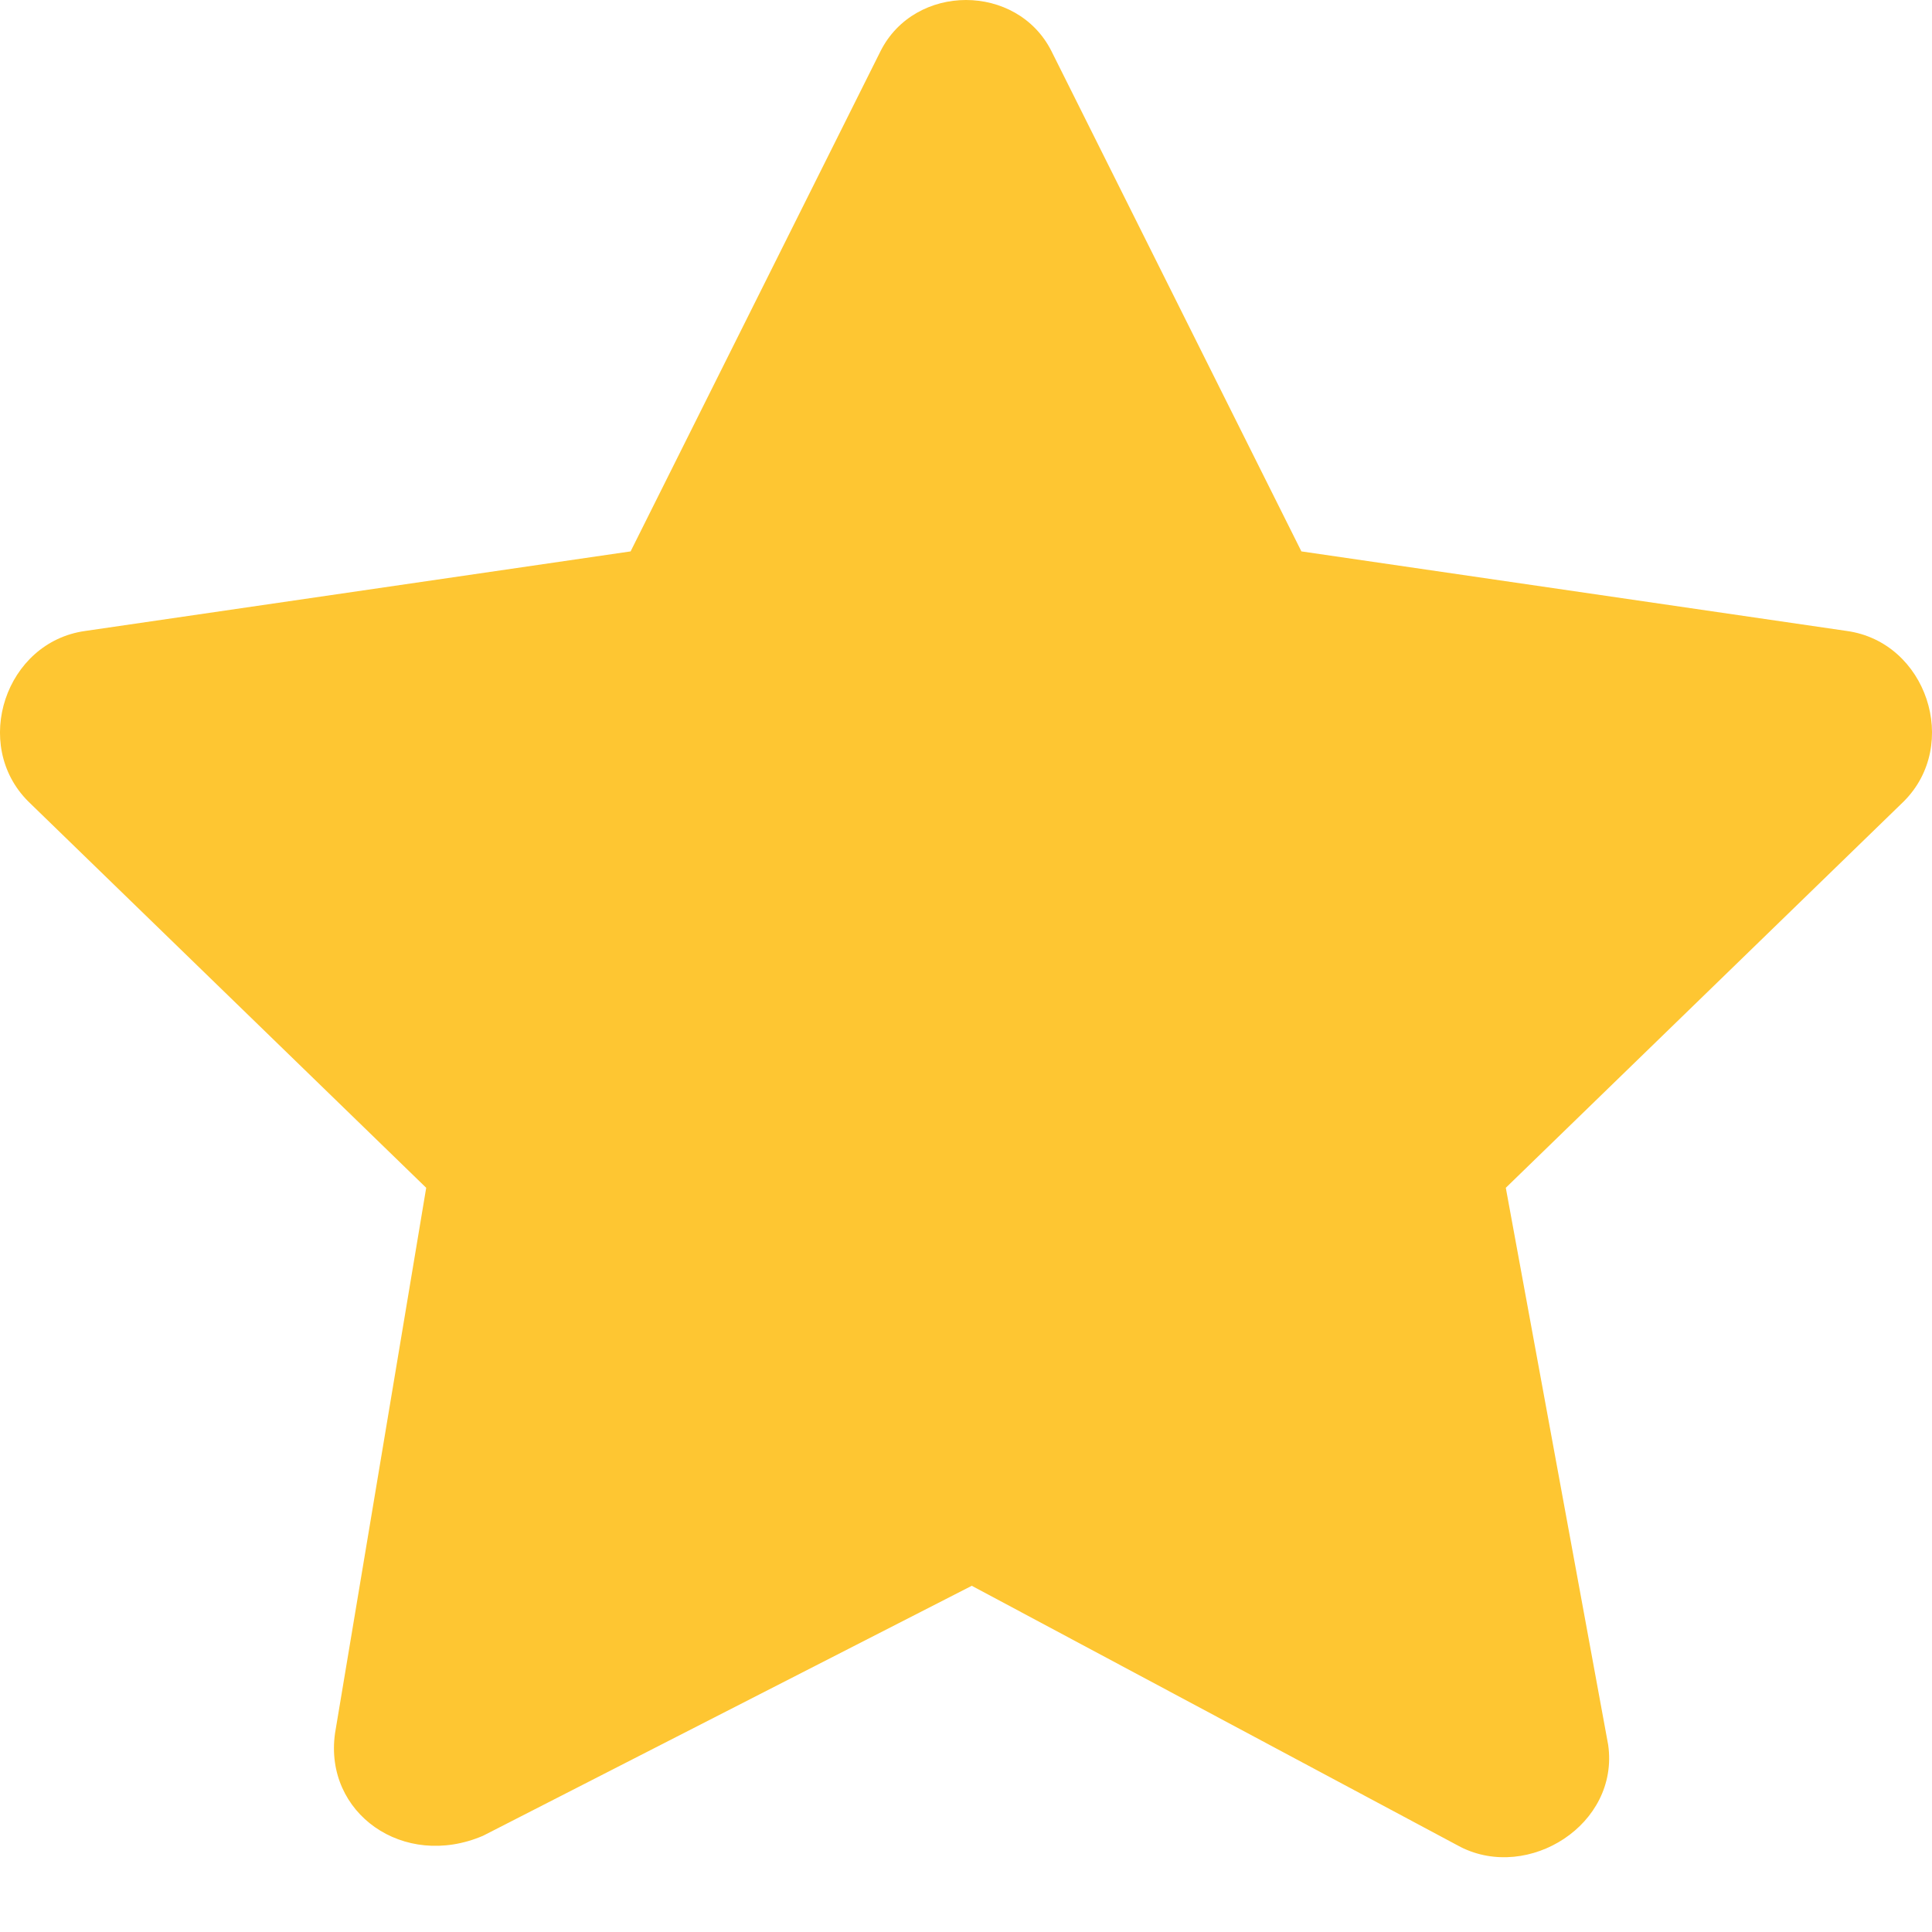<svg width="5" height="5" viewBox="0 0 5 5" fill="none" xmlns="http://www.w3.org/2000/svg">
<path d="M2.515 4.104L3.78 4.78C3.956 4.869 4.191 4.722 4.162 4.516L3.897 3.074L4.927 2.074C5.074 1.927 4.986 1.662 4.78 1.633L3.368 1.427L2.721 0.132C2.632 -0.044 2.368 -0.044 2.279 0.132L1.632 1.427L0.22 1.633C0.014 1.662 -0.074 1.927 0.073 2.074L1.103 3.074L0.867 4.486C0.838 4.692 1.044 4.839 1.25 4.751L2.515 4.104Z" fill="#FEC632"/>
</svg>
